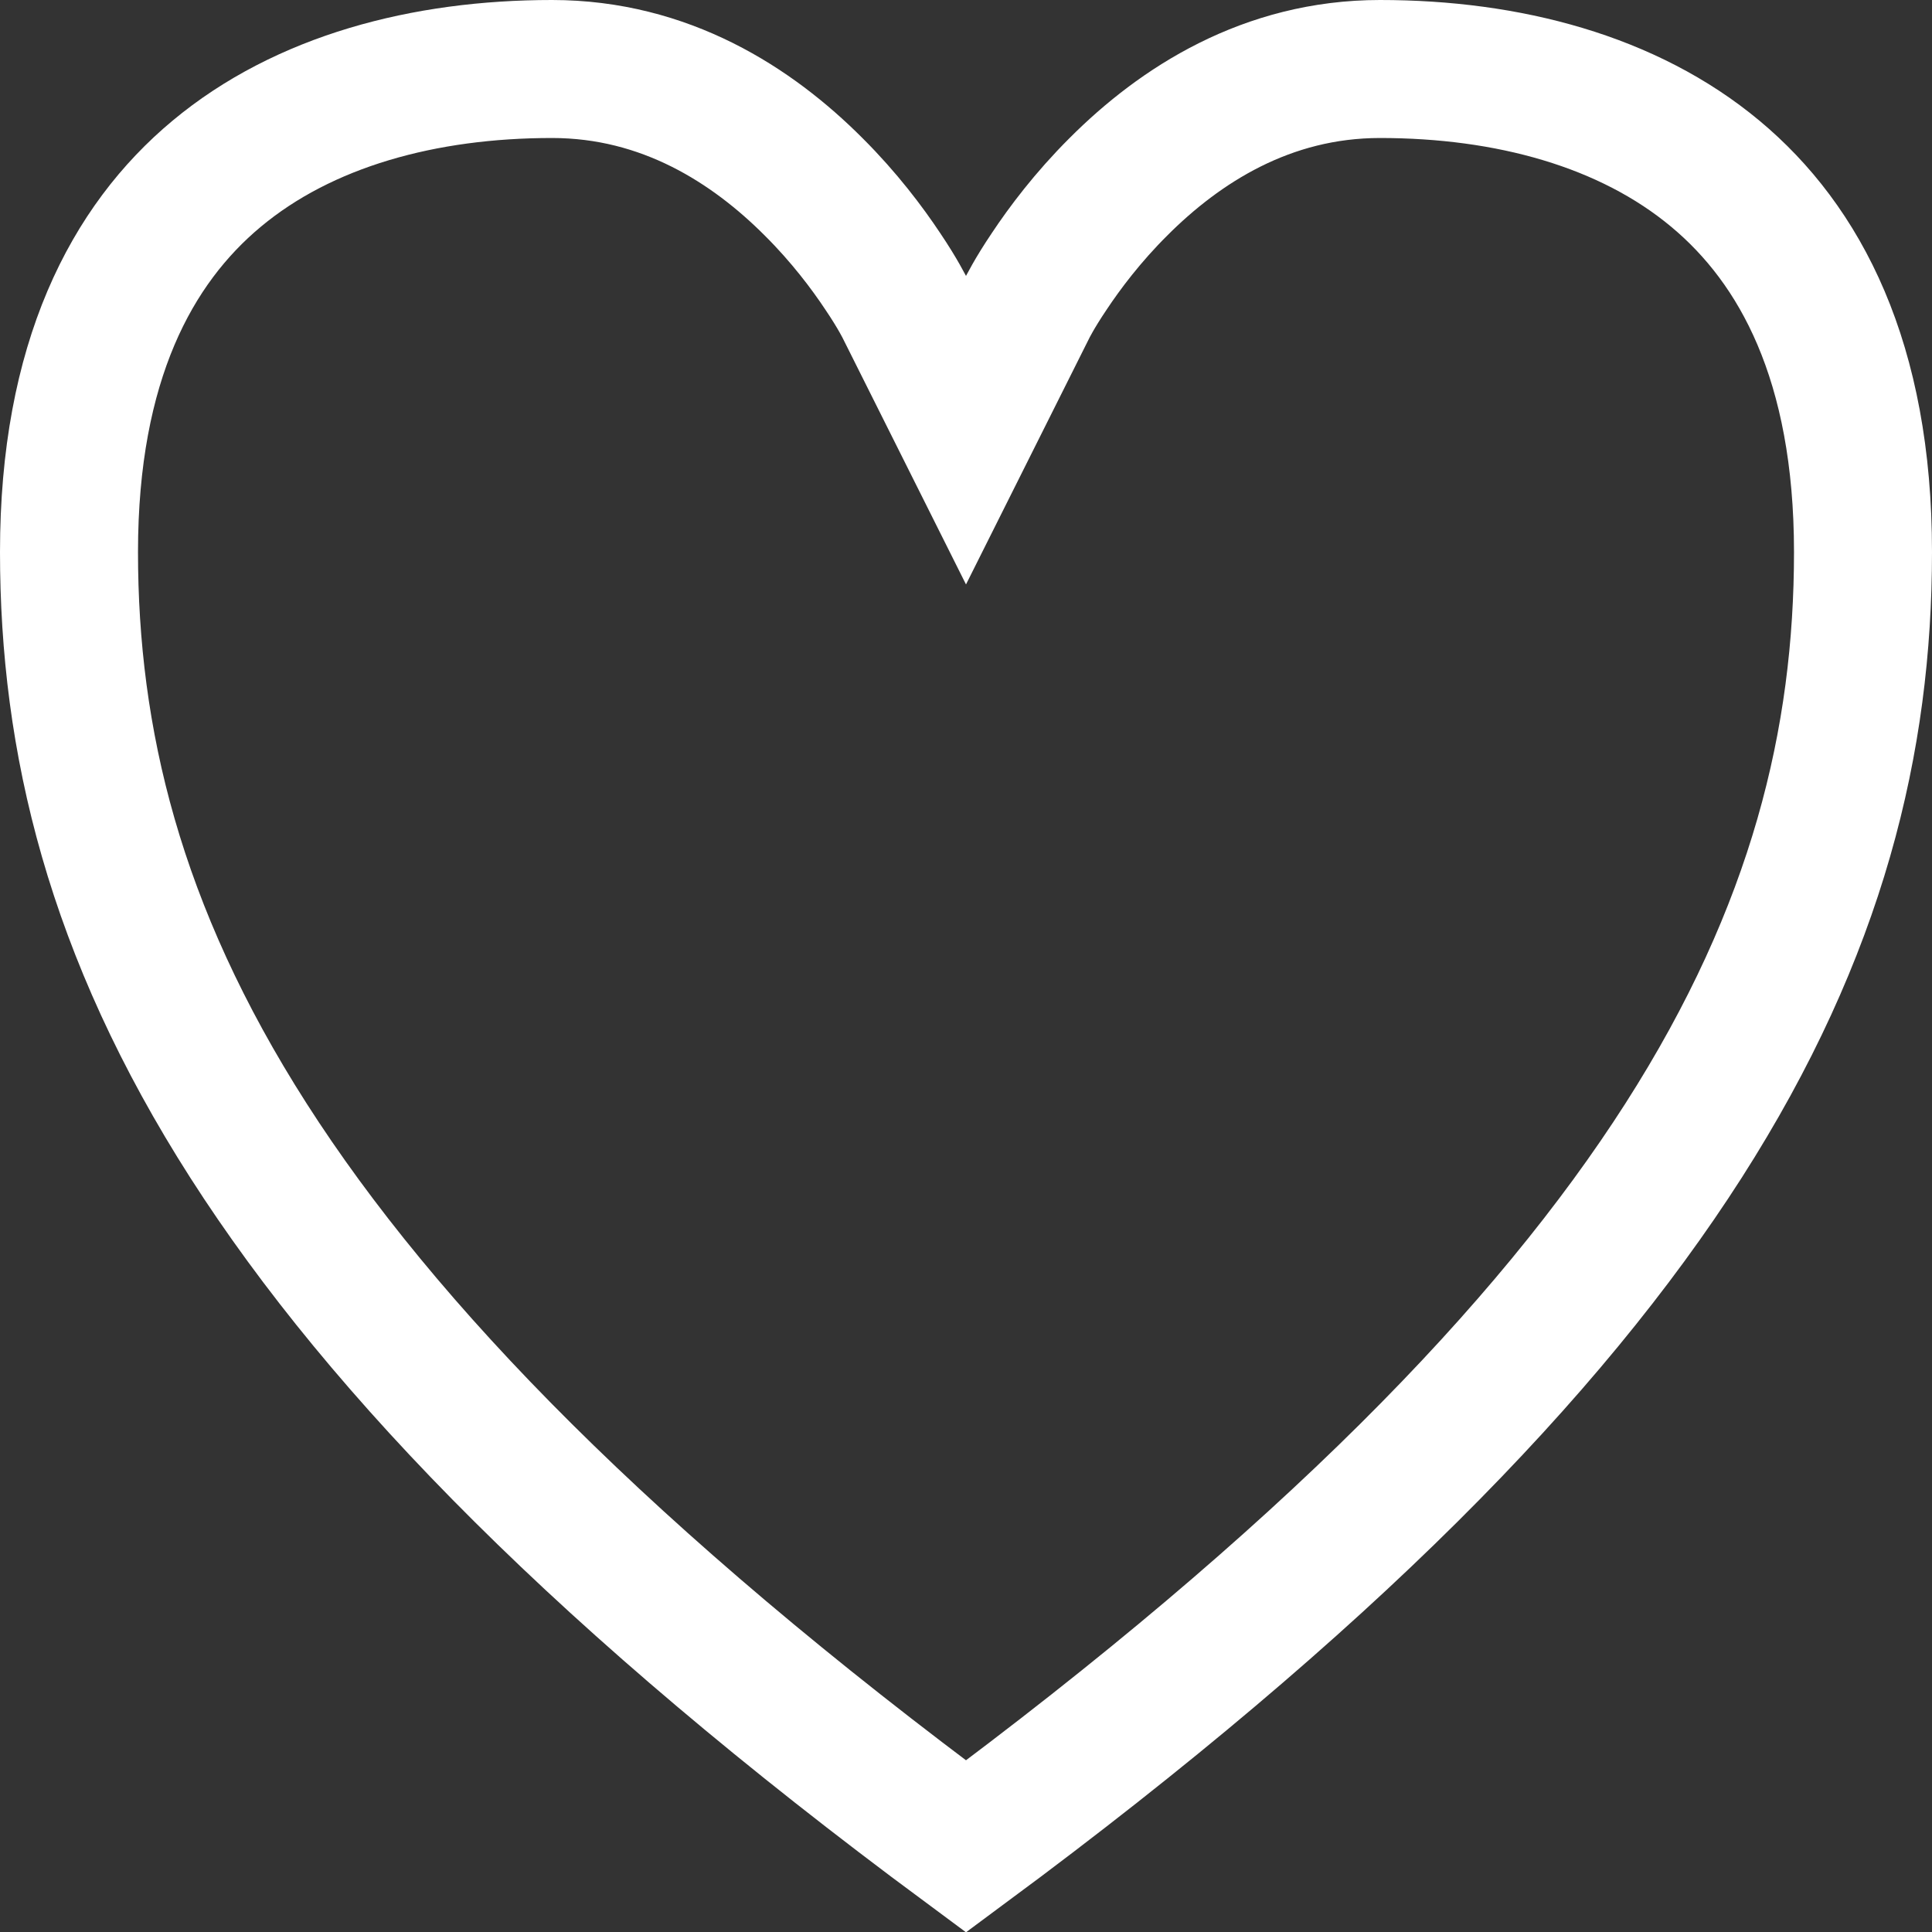 <svg width="14" height="14" viewBox="0 0 14 14" fill="none" xmlns="http://www.w3.org/2000/svg">
<rect x="0" y="0" width="14" height="14" fill="#333333" stroke="none"/>
<path d="M6.553 2.224L6.553 2.225L6.553 2.225L6.553 2.225L7 3.118L7.447 2.225L7.447 2.225L7.447 2.225L7.447 2.224L7.447 2.224L7.447 2.224L7.453 2.213C7.459 2.202 7.468 2.185 7.481 2.162C7.507 2.116 7.548 2.048 7.604 1.965C7.715 1.798 7.882 1.575 8.104 1.354C8.549 0.908 9.179 0.5 10 0.5C10.926 0.5 11.798 0.732 12.43 1.259C13.046 1.772 13.5 2.62 13.5 4C13.5 6.717 12.198 9.532 7 13.38C1.802 9.532 0.5 6.717 0.5 4C0.5 2.62 0.954 1.772 1.57 1.259C2.202 0.732 3.074 0.5 4 0.5C4.821 0.5 5.451 0.908 5.896 1.354C6.118 1.575 6.285 1.798 6.396 1.965C6.452 2.048 6.493 2.116 6.519 2.162C6.532 2.185 6.541 2.202 6.547 2.213L6.553 2.224L6.553 2.224Z" stroke="white"/>
</svg>
